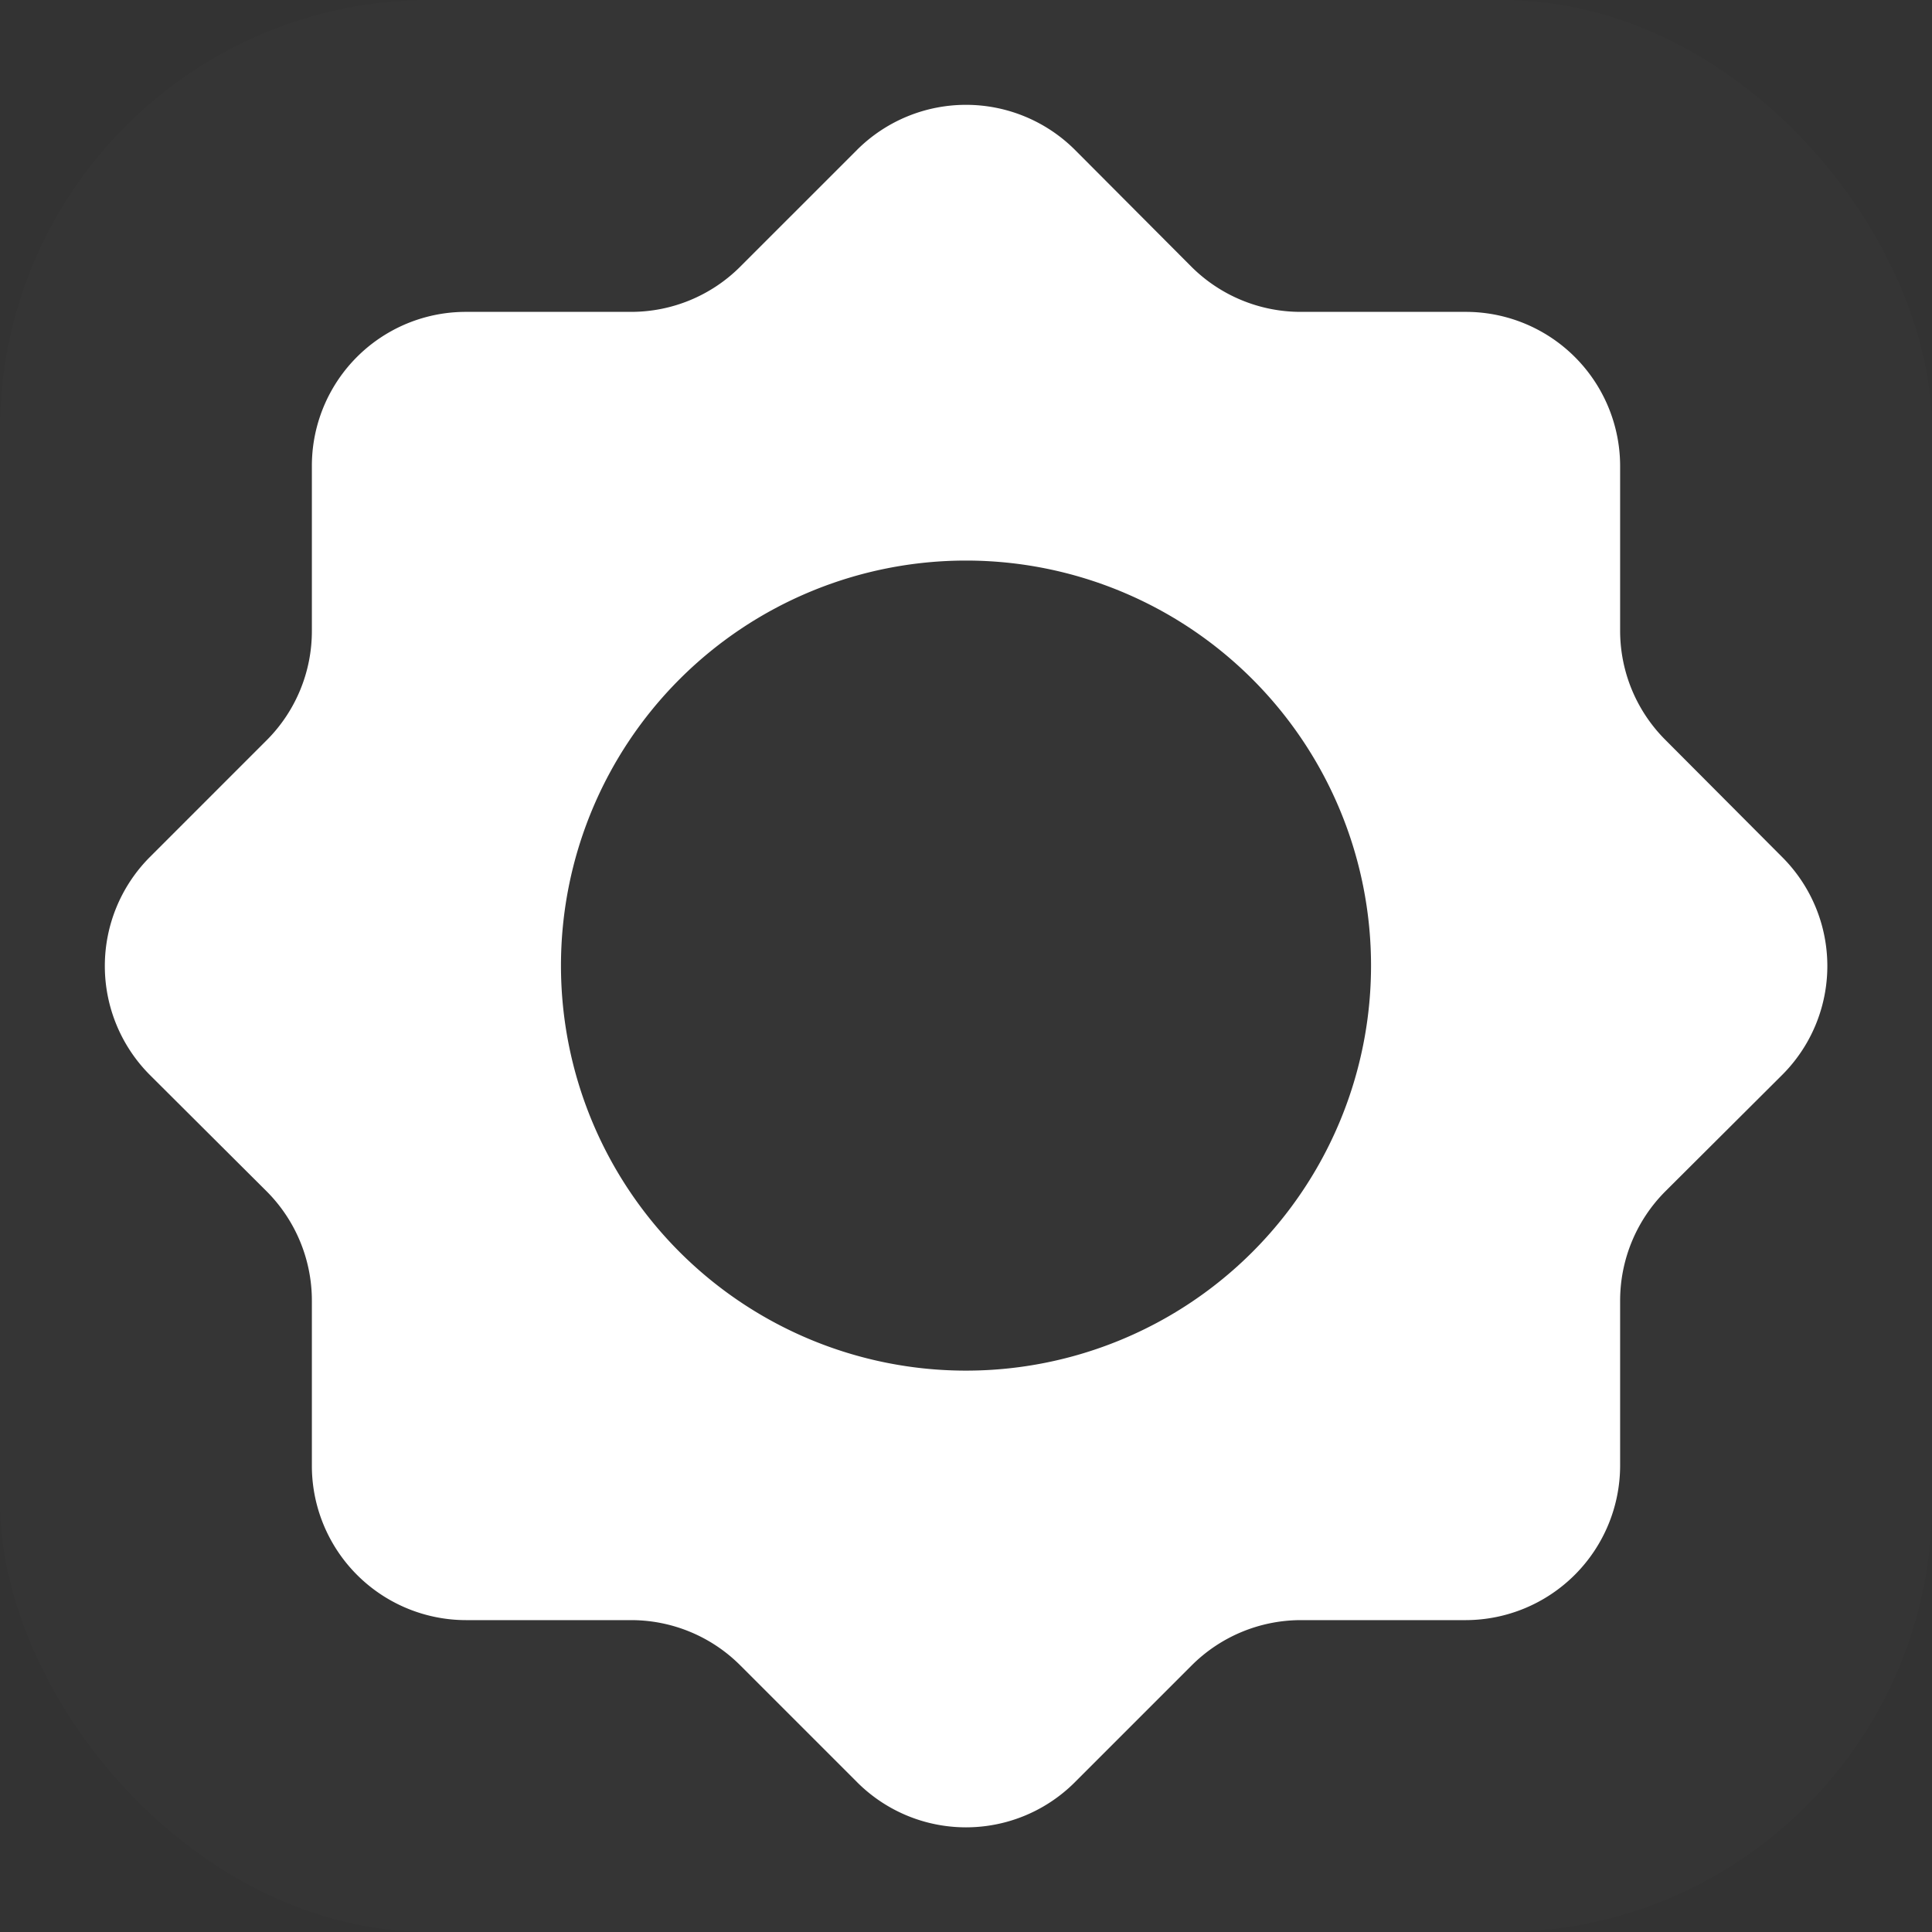 <svg xmlns="http://www.w3.org/2000/svg" viewBox="0 0 47.7 47.7"><rect x="0" y="0" width="47.7" height="47.7" fill="#333333" stroke="none"/><defs><style>.cls-1,.cls-2{fill:#fff;}.cls-1{opacity:0.01;}</style></defs><title>bright</title><g id="图层_2" data-name="图层 2"><g id="图层_1-2" data-name="图层 1"><rect class="cls-1" width="47.7" height="47.7" rx="10.61"/><path class="cls-2" d="M44,21.16l-2.88-2.89A3.81,3.81,0,0,1,40,15.58V11.51A3.81,3.81,0,0,0,36.19,7.7H32.11a3.82,3.82,0,0,1-2.69-1.11L26.54,3.7a3.81,3.81,0,0,0-5.38,0L18.27,6.59A3.81,3.81,0,0,1,15.58,7.7H11.51A3.8,3.8,0,0,0,7.7,11.51v4.07a3.81,3.81,0,0,1-1.11,2.69L3.7,21.16a3.81,3.81,0,0,0,0,5.38l2.89,2.88A3.82,3.82,0,0,1,7.7,32.11v4.08A3.81,3.81,0,0,0,11.51,40h4.07a3.81,3.81,0,0,1,2.69,1.11L21.16,44a3.8,3.8,0,0,0,5.38,0l2.88-2.88A3.82,3.82,0,0,1,32.11,40h4.08A3.82,3.82,0,0,0,40,36.19V32.11a3.82,3.82,0,0,1,1.11-2.69L44,26.54A3.8,3.8,0,0,0,44,21.16ZM23.85,33.84a10,10,0,1,1,10-10A10,10,0,0,1,23.85,33.84Z"/></g></g></svg>